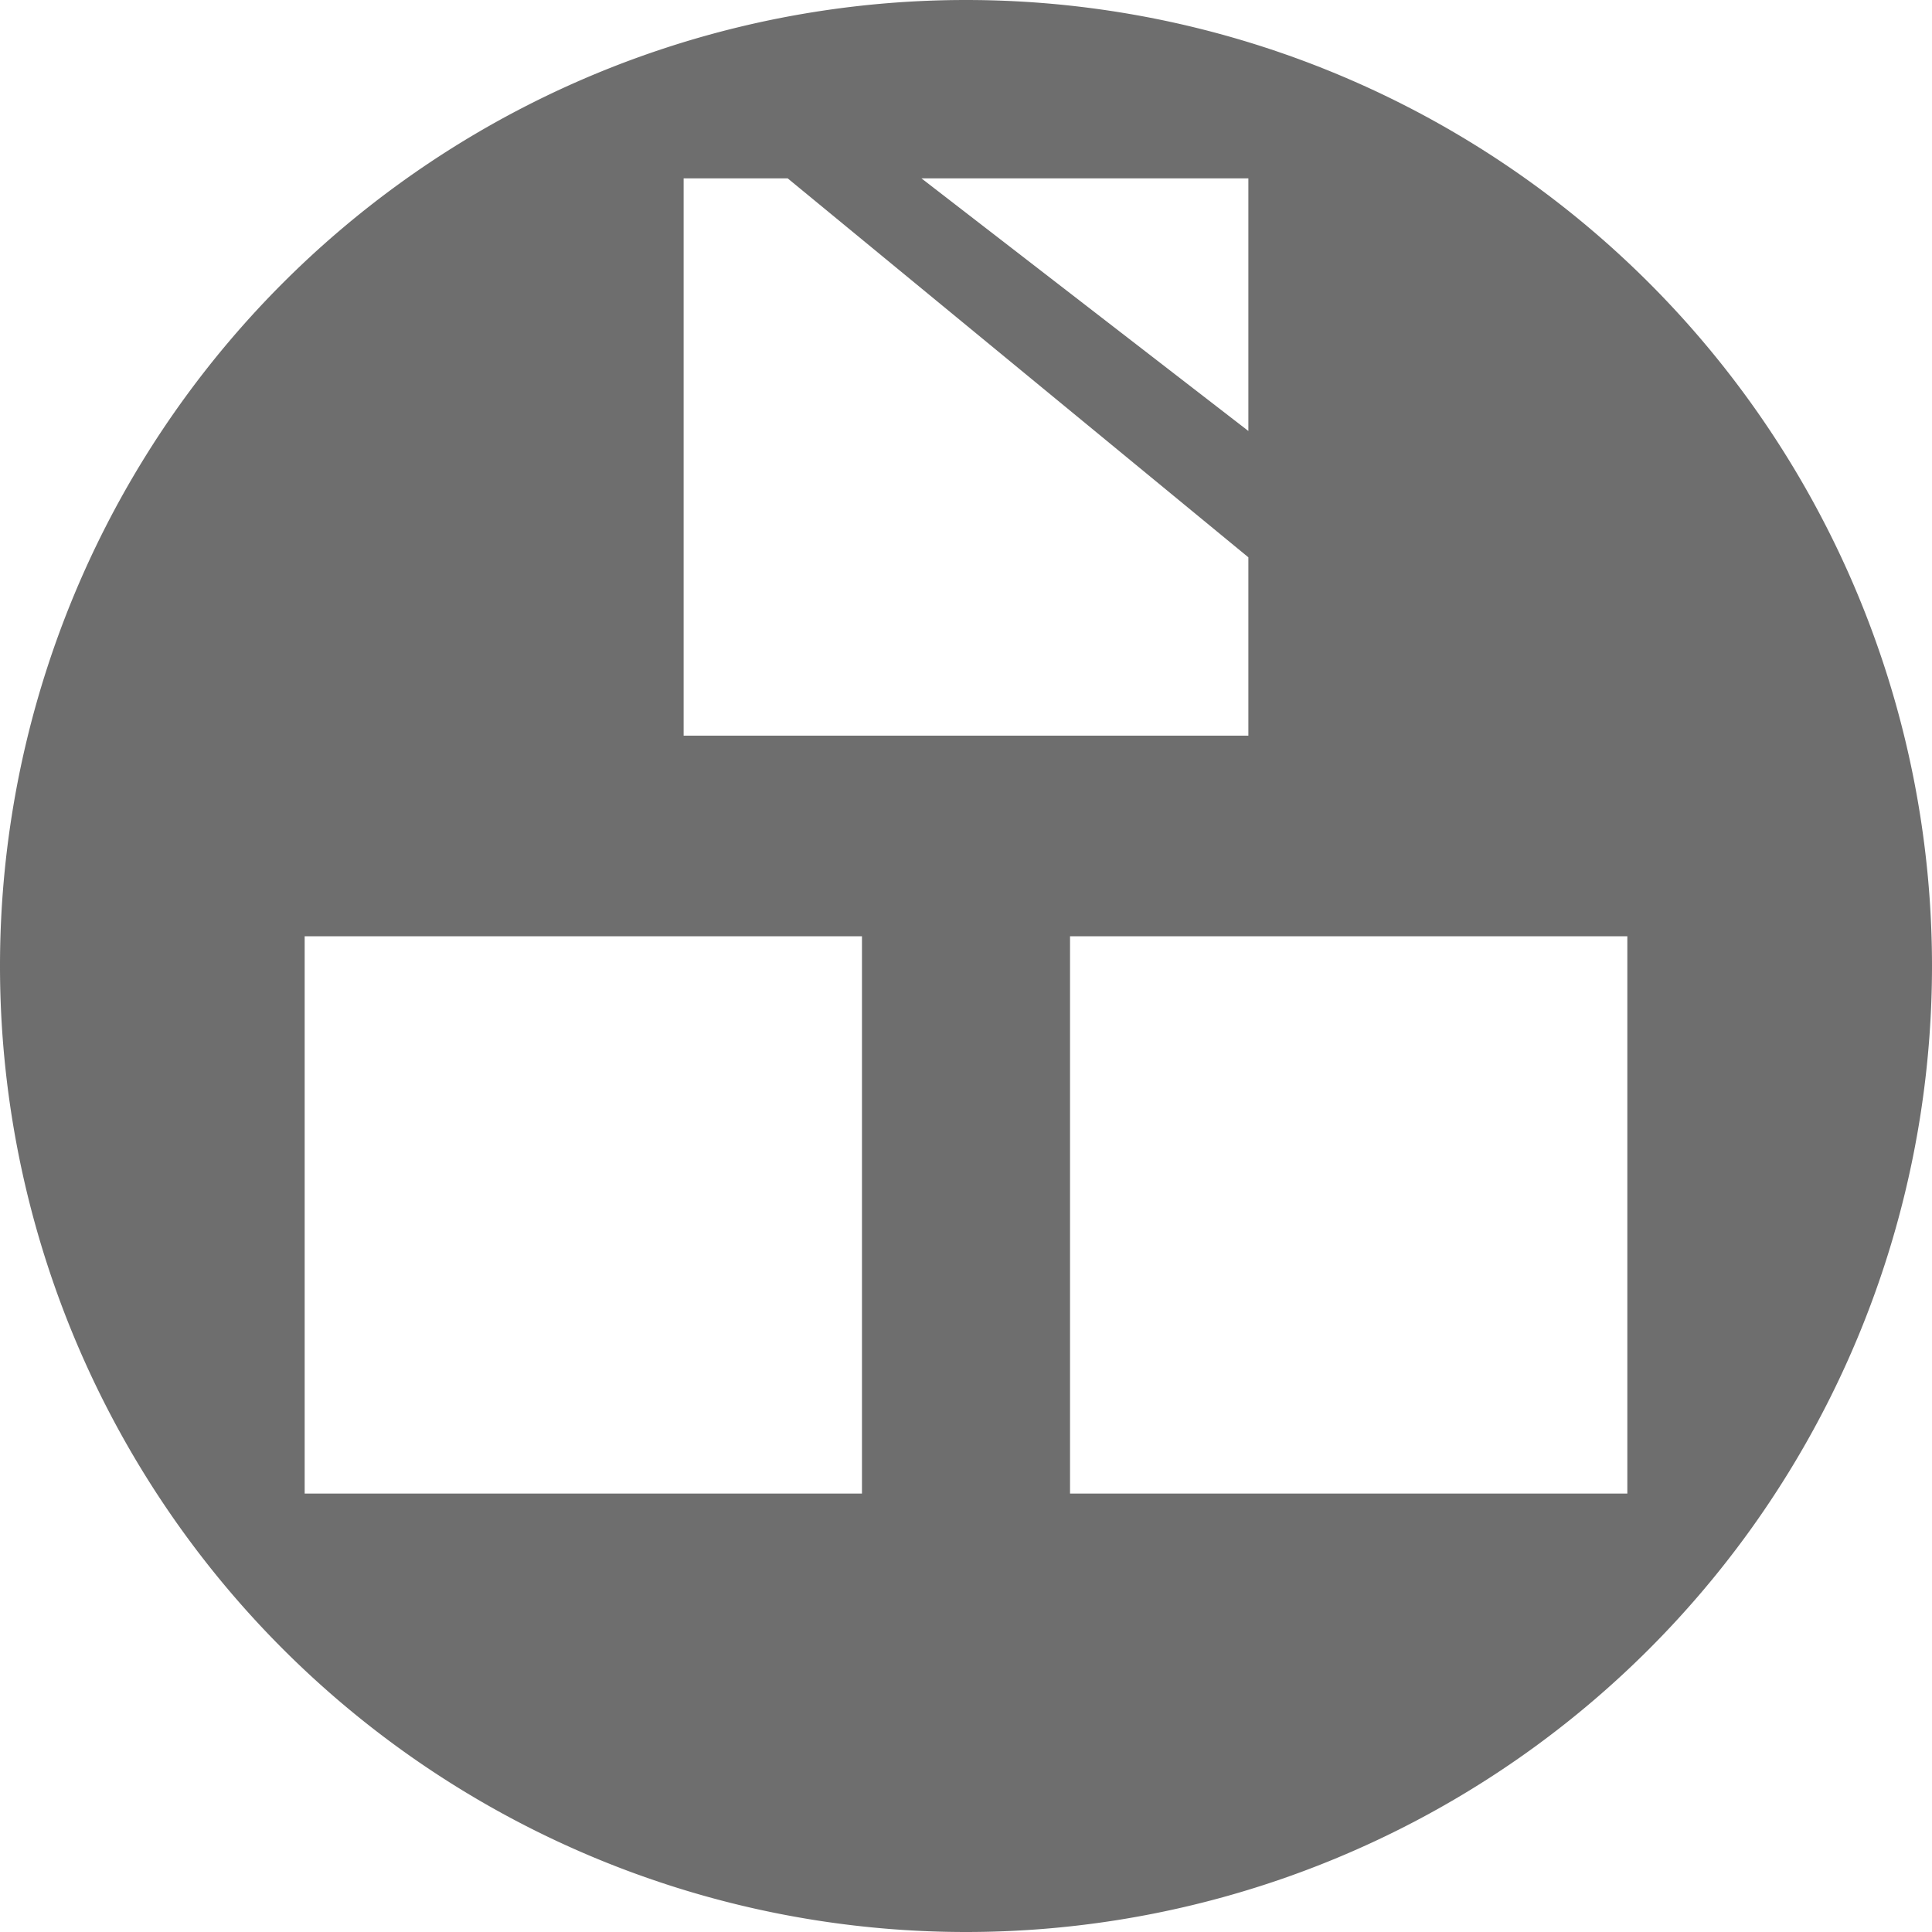 <?xml version="1.0" encoding="UTF-8"?>
<svg xmlns="http://www.w3.org/2000/svg" width="13px" height="13px" viewBox="0 0 13 13" version="1.1">
<g id="surface1">
<path fill="#6E6E6E" fill-rule="evenodd" d="
M 6.5 0
A 6.5 6.5 0 0 1 6.5 13
A 6.5 6.5 0 0 1 6.5 0

M 4.6 1.2 V 4.95 H 8.4 V 3.75 L 5.3 1.2

M 8.4 1.2 V 2.9 L 6.2, 1.2

M 2.05 6.3 H 5.8 V 10.05 H 2.05

M 10.95 6.3 H 7.2 V 10.05 H 10.95"/>
</g>
</svg>
